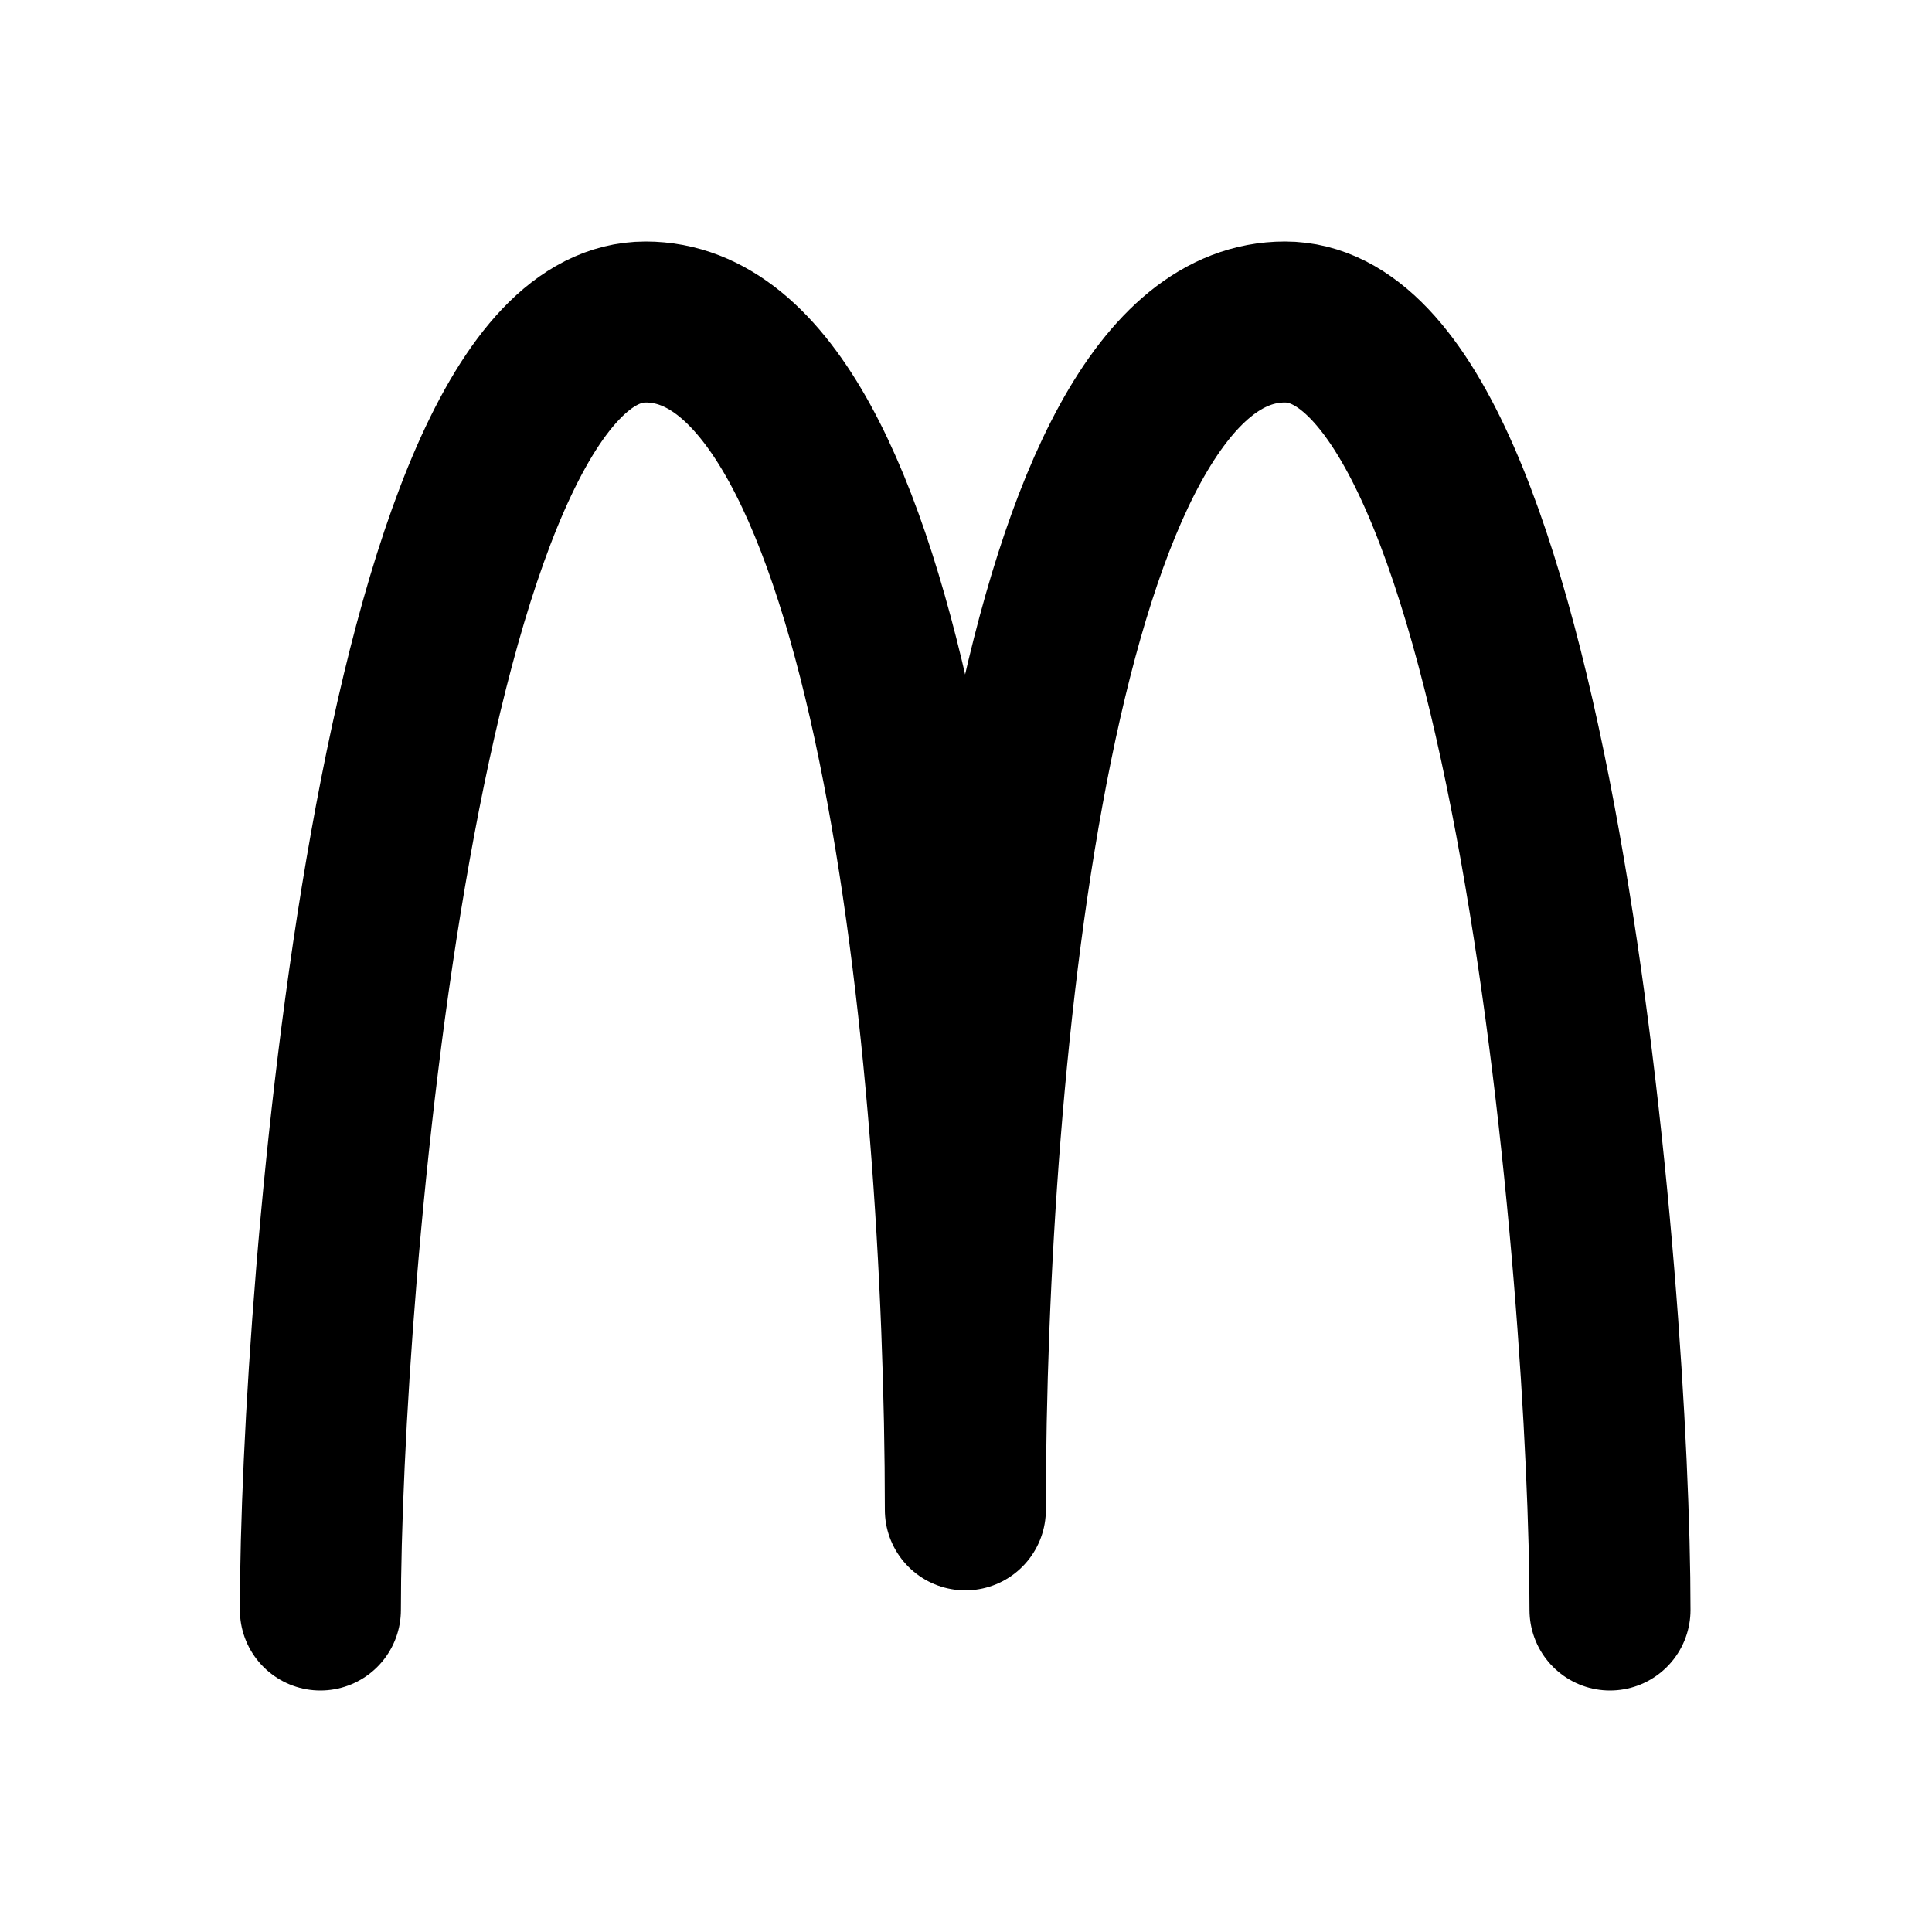 <svg viewBox="0 0 24 24" xmlns="http://www.w3.org/2000/svg"><g fill="none"><path d="M0 0h24v24H0Z"/><path fill="none" stroke="#000" stroke-linecap="round" stroke-linejoin="round" stroke-width="2" d="M20 20c0-3.96-.97-16-4.038-16 -3.08 0-3.97 9.087-3.97 14.756C11.99 13.086 11.09 4 8.02 4 4.95 4 3.98 16.04 3.98 20"/></g></svg>